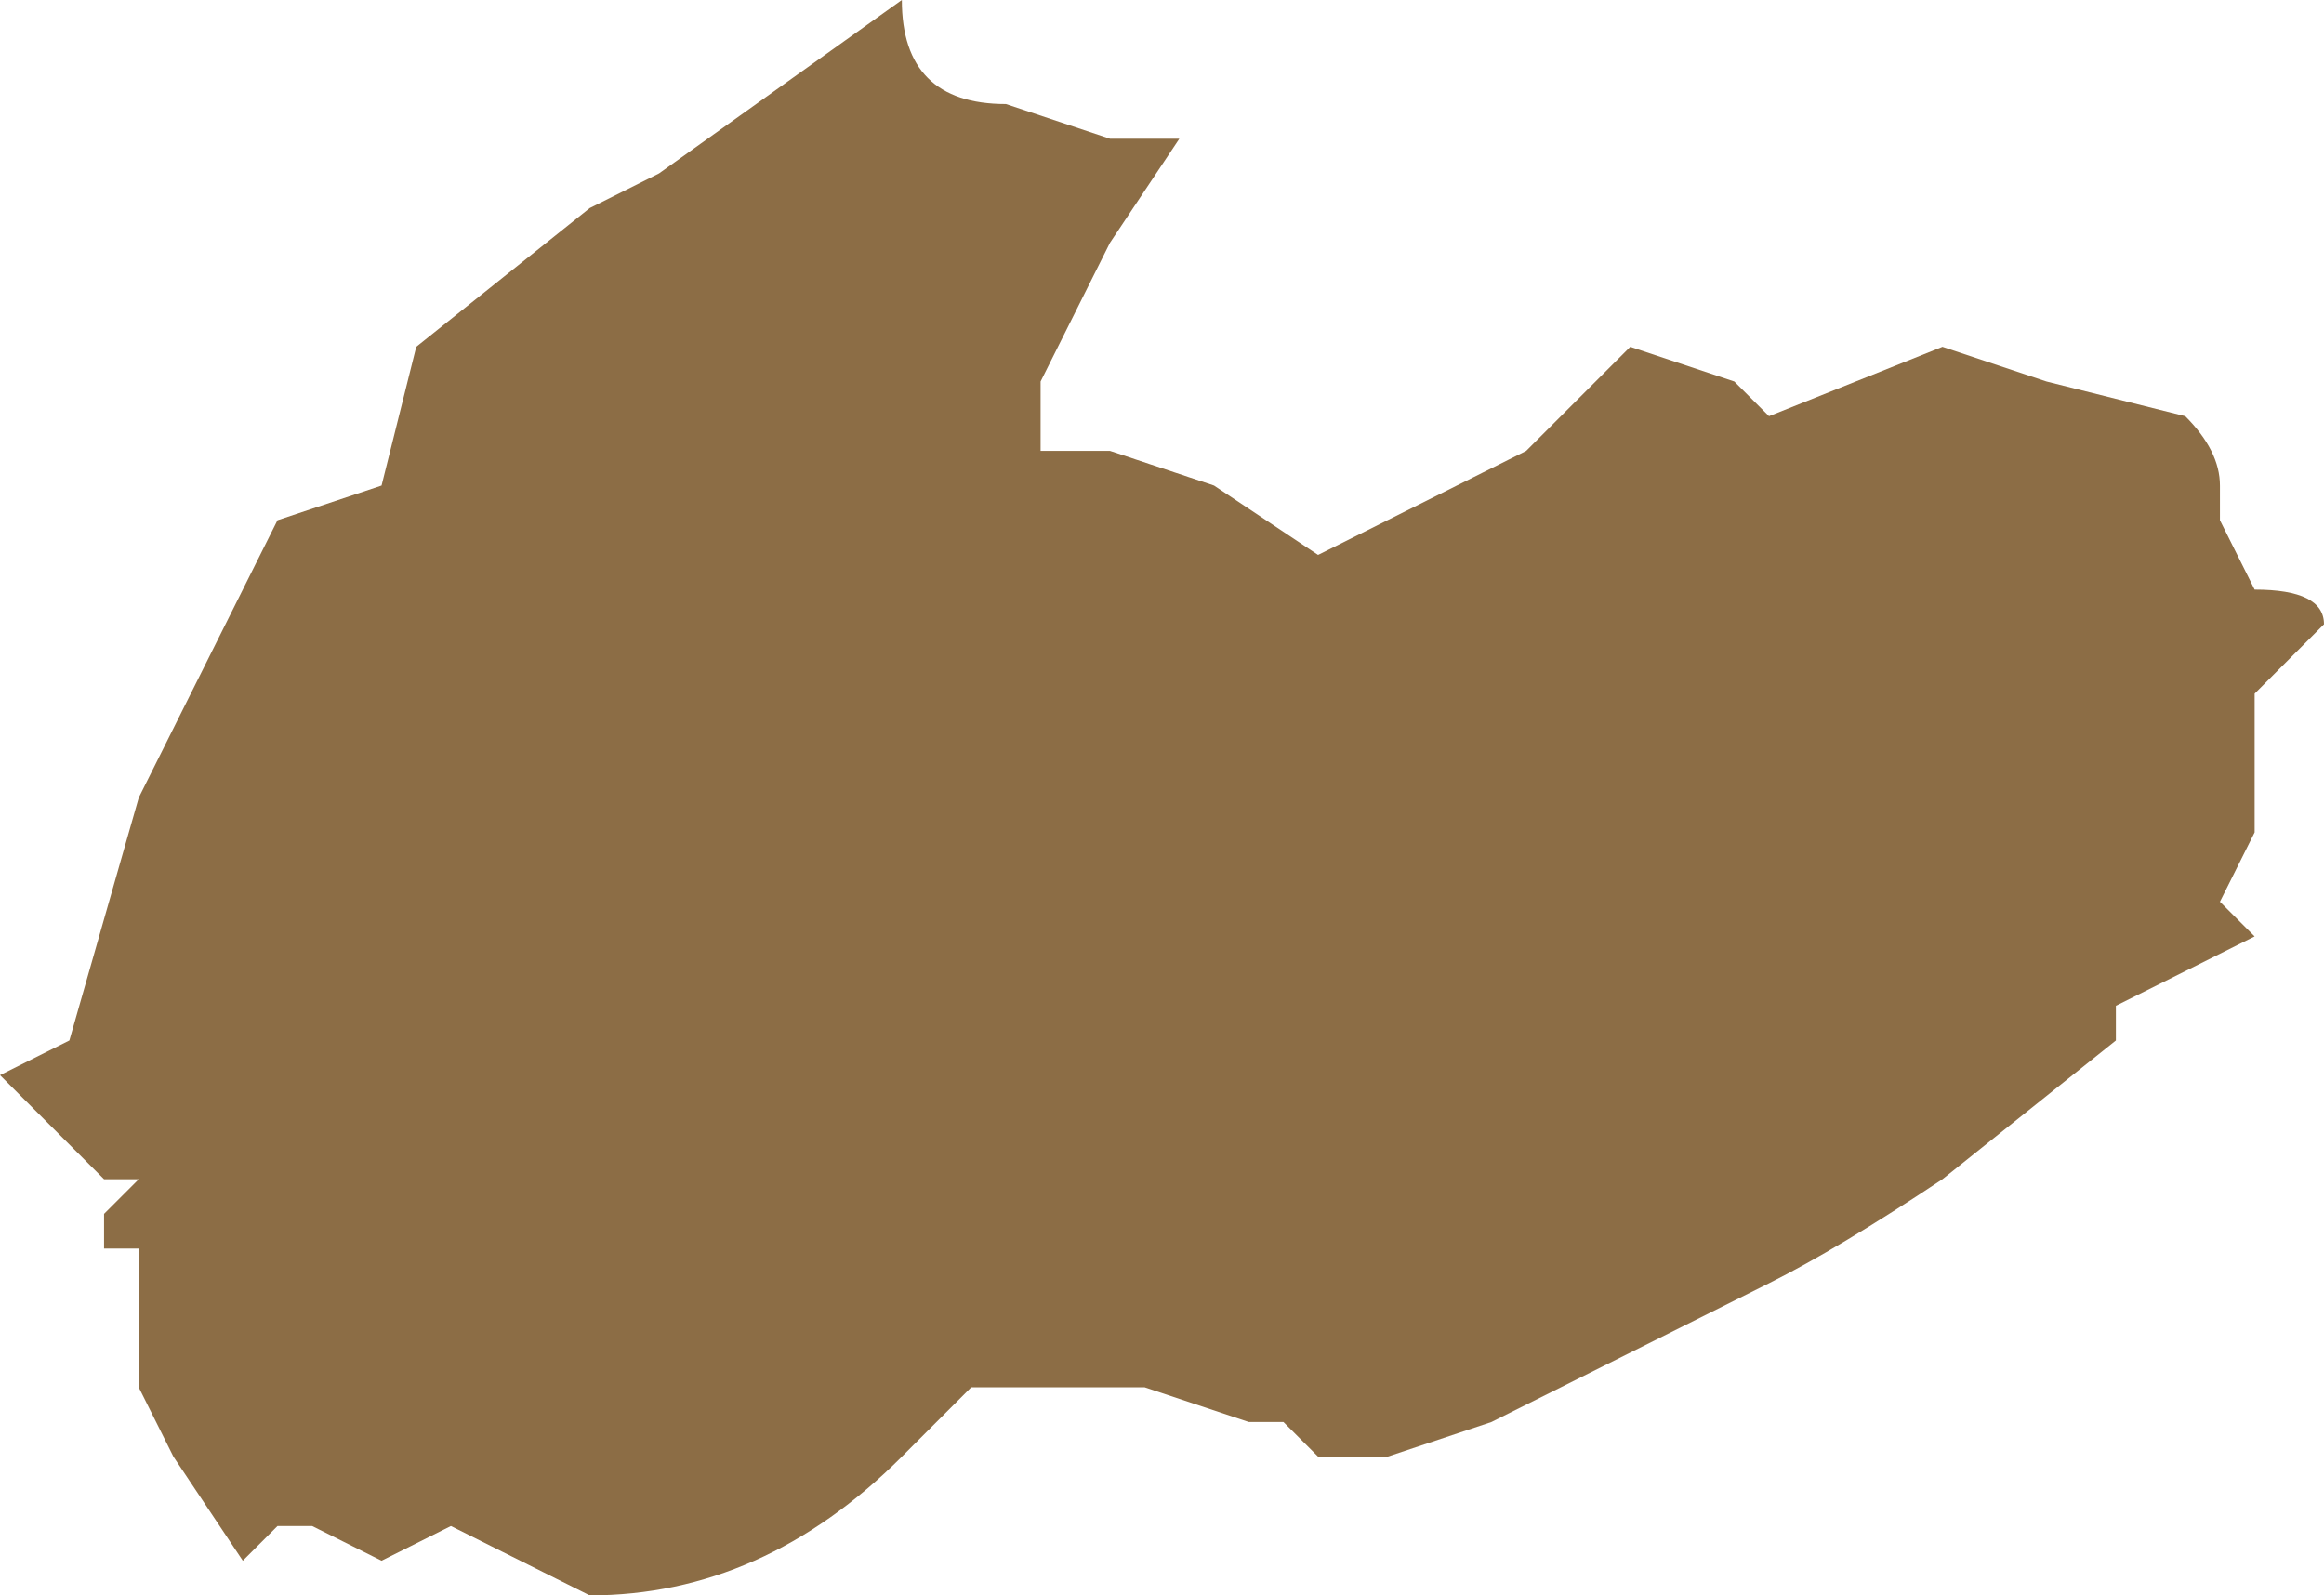 <?xml version="1.0" encoding="UTF-8" standalone="no"?>
<svg xmlns:xlink="http://www.w3.org/1999/xlink" height="2.3px" width="3.35px" xmlns="http://www.w3.org/2000/svg">
  <g transform="matrix(1.0, 0.0, 0.0, 1.0, 3.4, 0.0)">
    <path d="M-0.25 0.6 Q-0.2 0.65 -0.2 0.7 L-0.2 0.75 -0.15 0.85 Q-0.05 0.85 -0.05 0.9 L-0.1 0.95 -0.15 1.0 -0.15 1.2 -0.2 1.3 -0.15 1.35 -0.35 1.45 -0.35 1.5 -0.6 1.7 Q-0.75 1.8 -0.85 1.85 L-1.25 2.05 -1.4 2.1 -1.5 2.1 -1.55 2.05 -1.6 2.05 -1.75 2.0 -2.0 2.0 -2.1 2.1 Q-2.3 2.3 -2.55 2.3 L-2.75 2.2 -2.85 2.25 -2.95 2.2 -3.0 2.2 -3.05 2.25 -3.15 2.1 -3.2 2.0 -3.2 1.85 -3.2 1.8 -3.25 1.8 -3.25 1.75 -3.2 1.7 -3.25 1.7 -3.4 1.55 -3.3 1.5 -3.2 1.15 -3.15 1.05 -3.0 0.75 -2.85 0.7 -2.8 0.5 -2.8 0.5 -2.55 0.3 -2.45 0.25 -2.1 0.0 Q-2.1 0.15 -1.95 0.15 L-1.8 0.2 -1.7 0.2 -1.8 0.35 -1.9 0.55 -1.9 0.65 -1.8 0.65 -1.65 0.7 -1.5 0.8 -1.2 0.65 -1.05 0.5 -0.9 0.55 -0.85 0.6 -0.6 0.5 -0.45 0.55 -0.45 0.55 -0.25 0.6 M-2.65 1.55 L-2.6 1.55 -2.6 1.55 -2.65 1.55 M-2.8 1.6 L-2.8 1.6 -2.8 1.6" fill="#8c6d45" fill-rule="evenodd" stroke="none"/>
  </g>
</svg>
